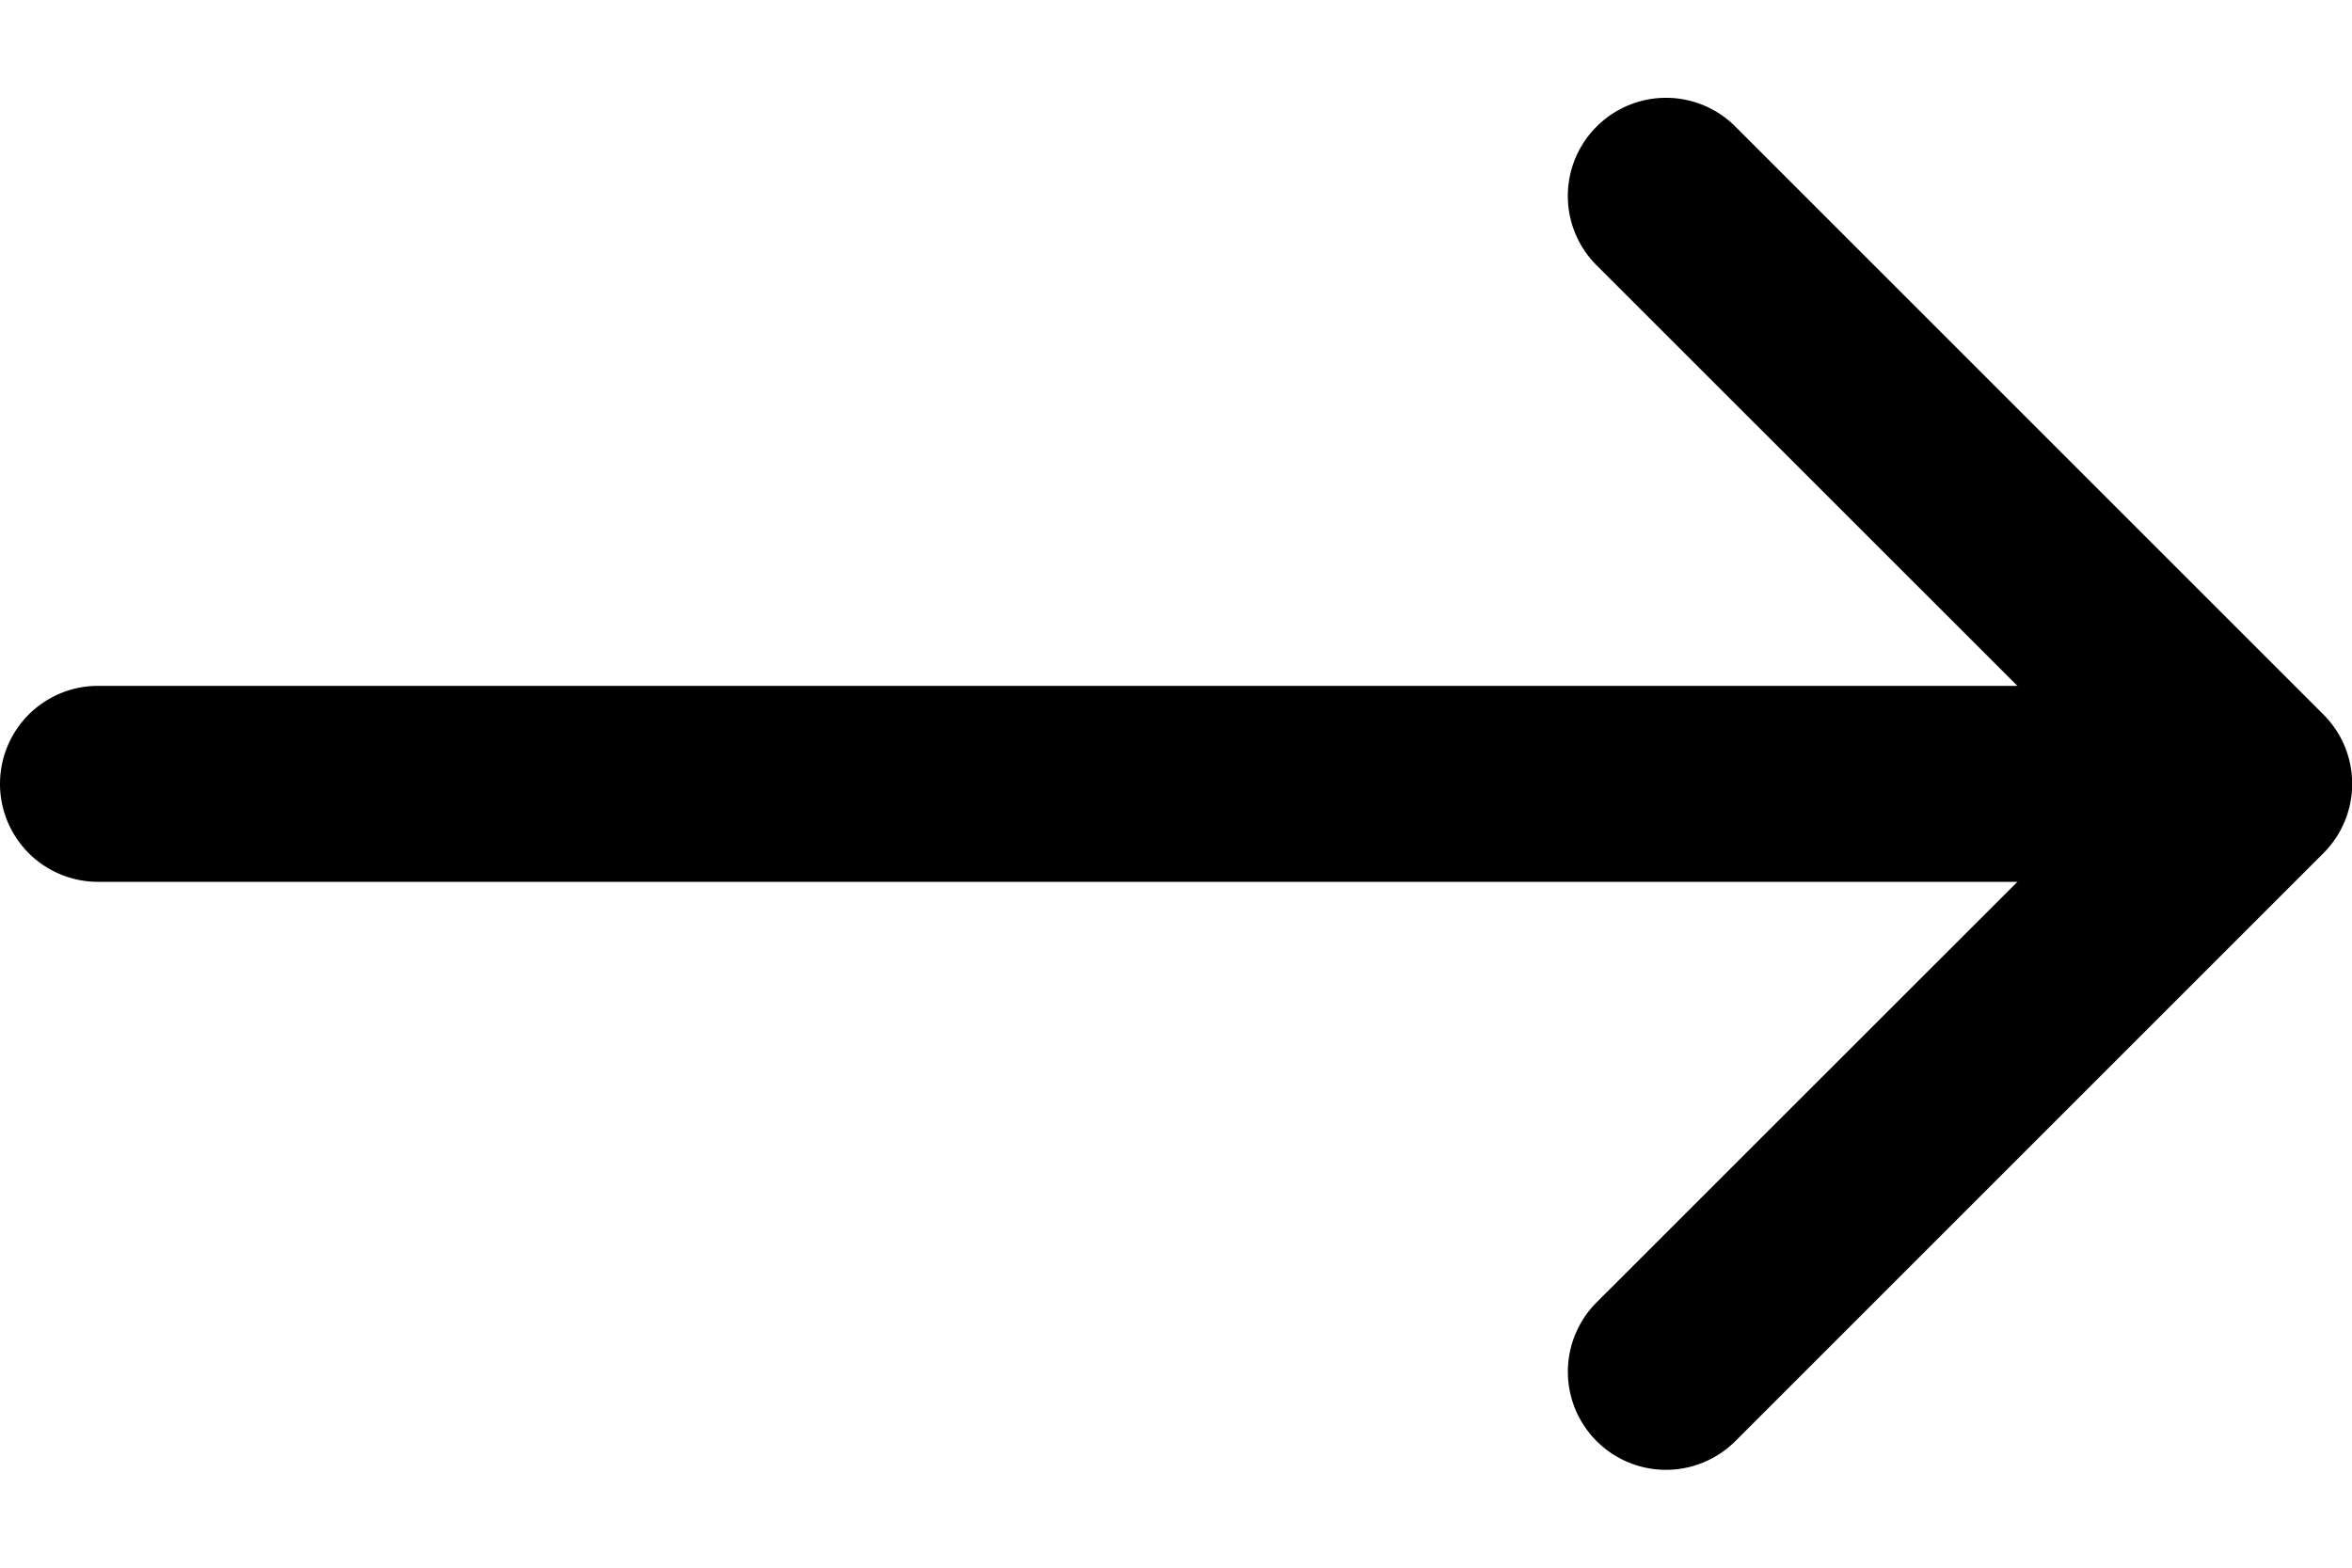 <svg width="12" height="8" fill="none" xmlns="http://www.w3.org/2000/svg"><path fill-rule="evenodd" clip-rule="evenodd" d="M8.146.646a.5.5 0 000 .708L10.793 4 8.146 6.646a.5.5 0 10.708.708l3-3a.5.5 0 000-.708l-3-3a.5.5 0 00-.708 0z" fill="#000"/><path fill-rule="evenodd" clip-rule="evenodd" d="M11.5 4a.5.5 0 00-.5-.5H.5a.5.5 0 000 1H11a.5.5 0 00.5-.5z" fill="#000"/></svg>